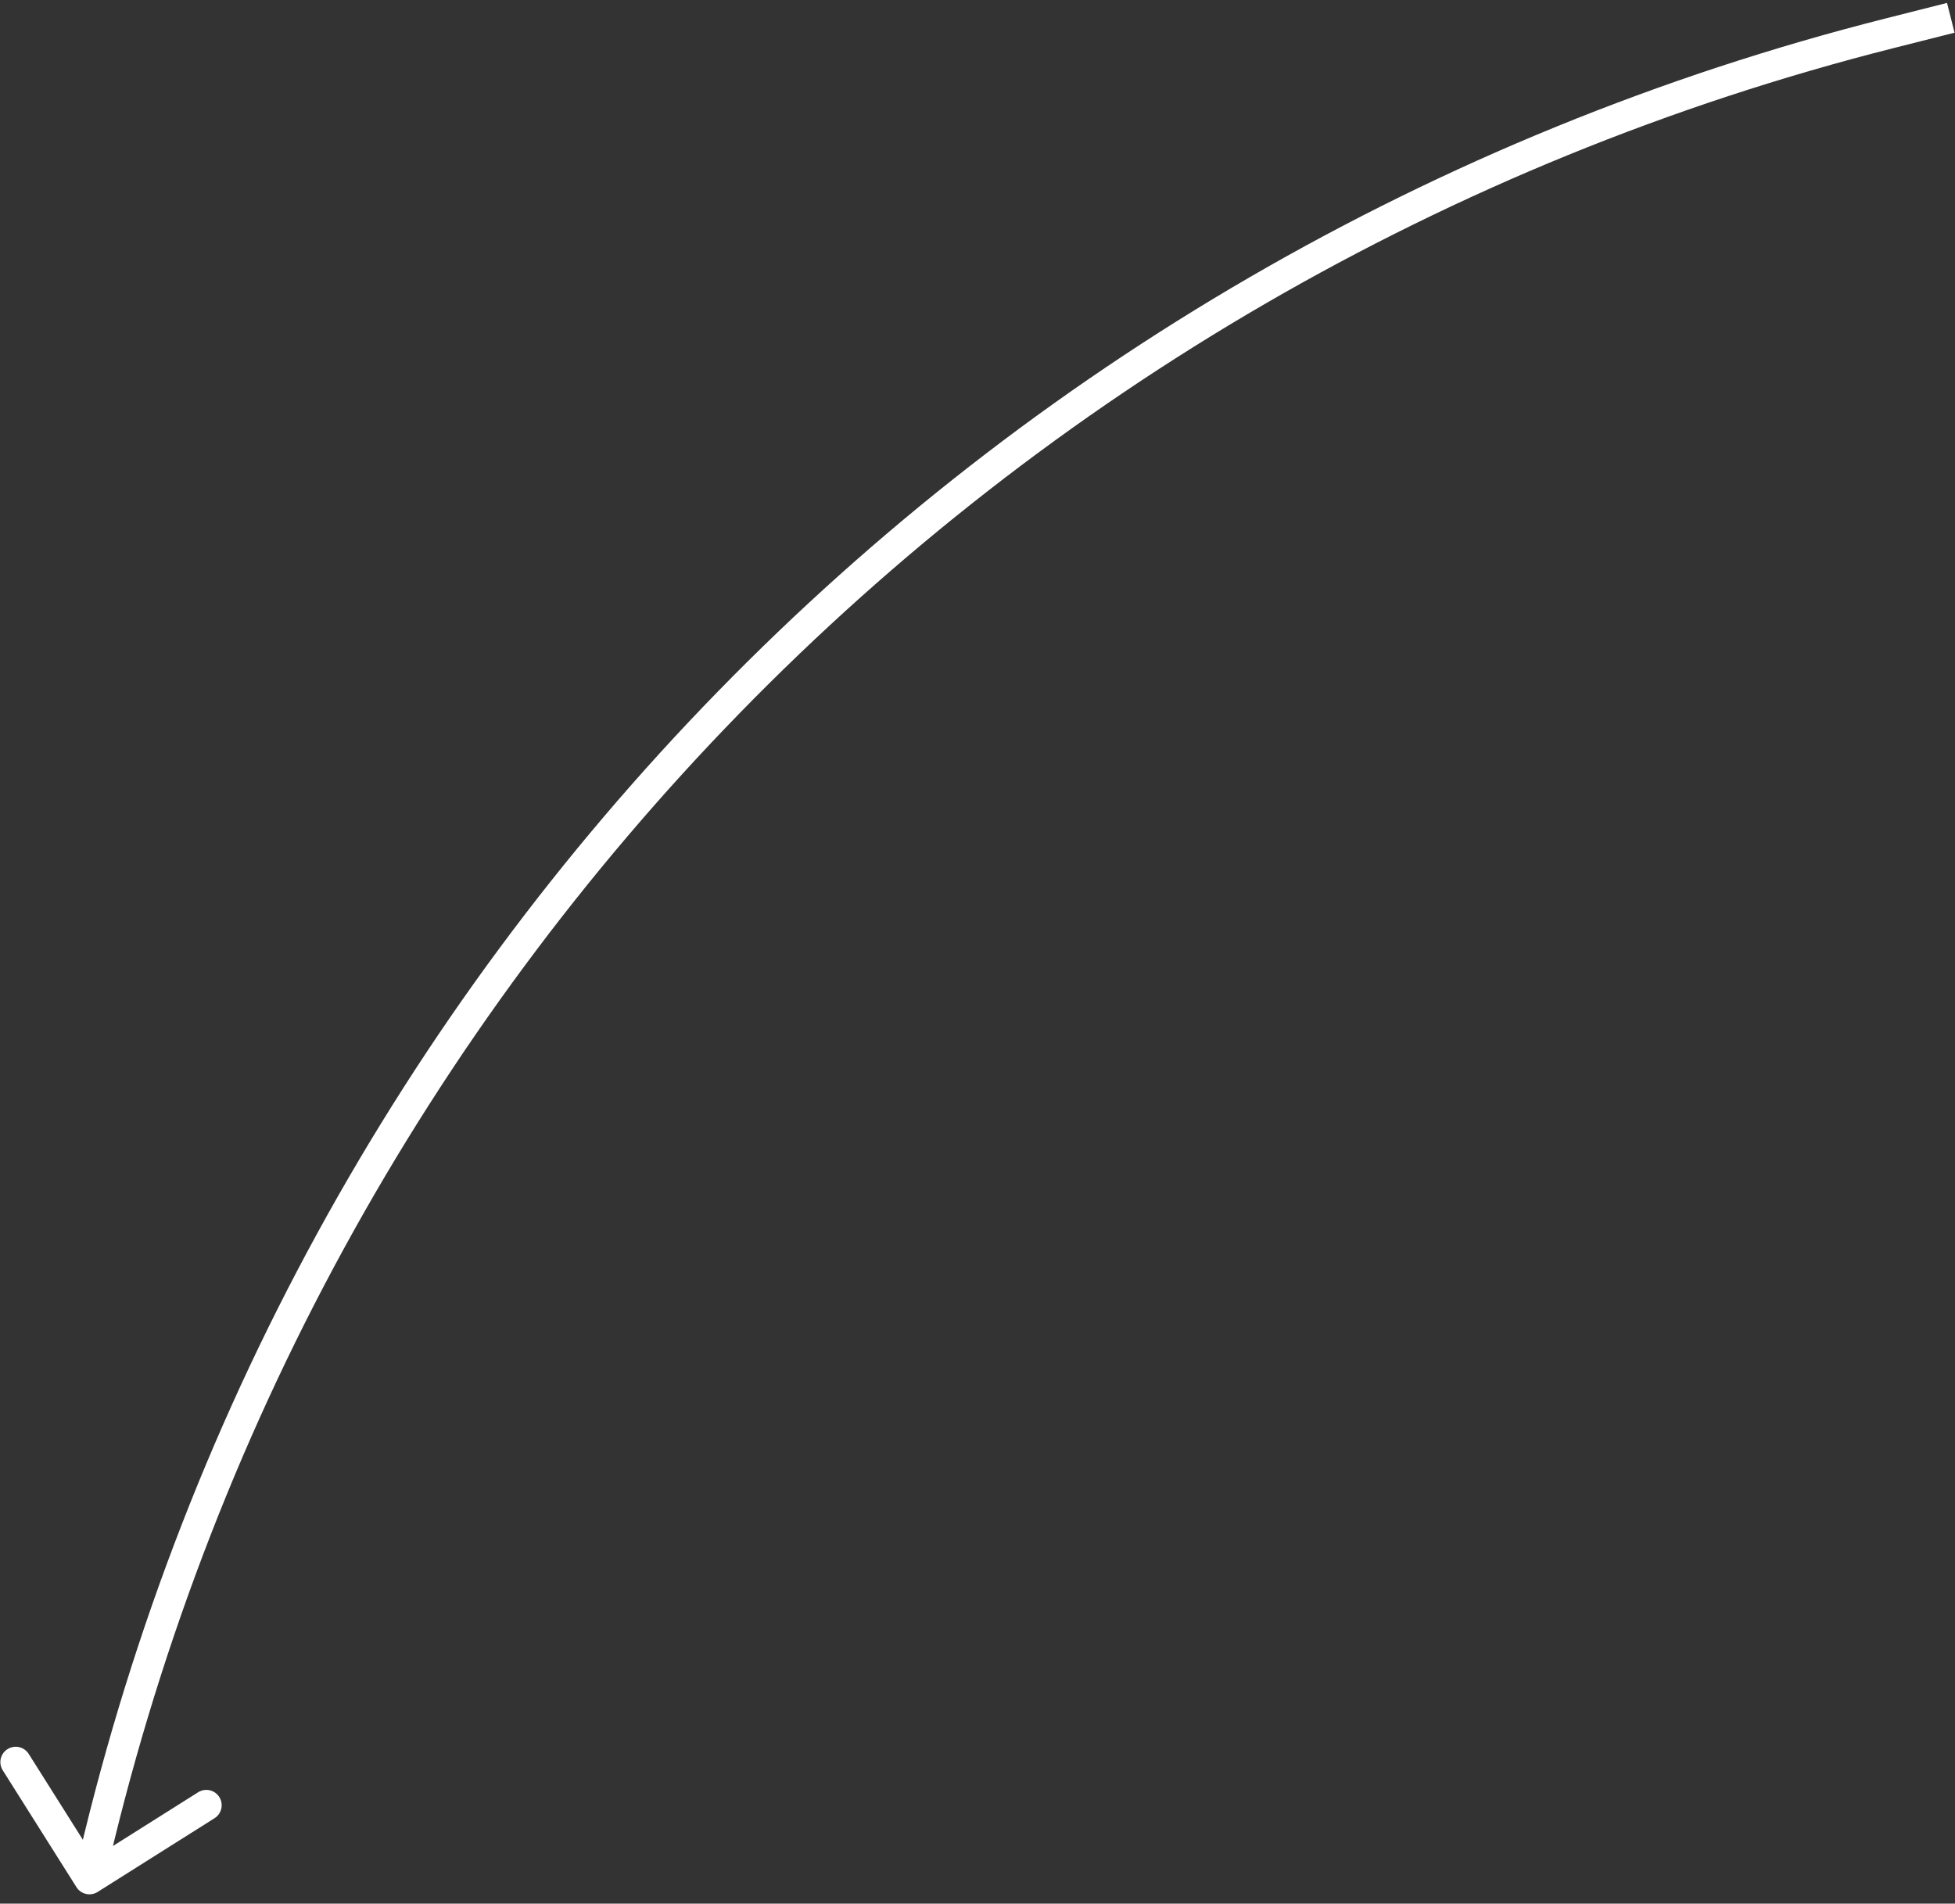 <svg width="191" height="186" viewBox="0 0 191 186" fill="none" xmlns="http://www.w3.org/2000/svg">
<rect x="0" y="0" width="191" height="186" fill="#333333" stroke="none"/>
<path d="M9.539 184.856C8.839 185.298 7.912 185.089 7.47 184.388L0.268 172.97C-0.174 172.269 0.036 171.343 0.736 170.901C1.437 170.459 2.363 170.669 2.805 171.369L9.207 181.519L19.357 175.117C20.058 174.675 20.984 174.884 21.426 175.585C21.868 176.286 21.658 177.212 20.957 177.654L9.539 184.856ZM190.956 3.193L184.974 4.706L184.238 1.798L190.22 0.285L190.956 3.193ZM184.974 4.706C97.635 26.798 30.095 96.054 10.202 183.919L7.276 183.257C27.419 94.29 95.805 24.166 184.238 1.798L184.974 4.706Z" fill="#FFFFFF"/>
<defs>
<linearGradient id="paint0_linear_343_56" x1="2.001" y1="71.508" x2="75.636" y2="137.159" gradientUnits="userSpaceOnUse">
<stop stop-color="#505050" stop-opacity="0.79"/>
<stop offset="0.986" stop-color="#828282" stop-opacity="0.4"/>
</linearGradient>
</defs>
</svg>